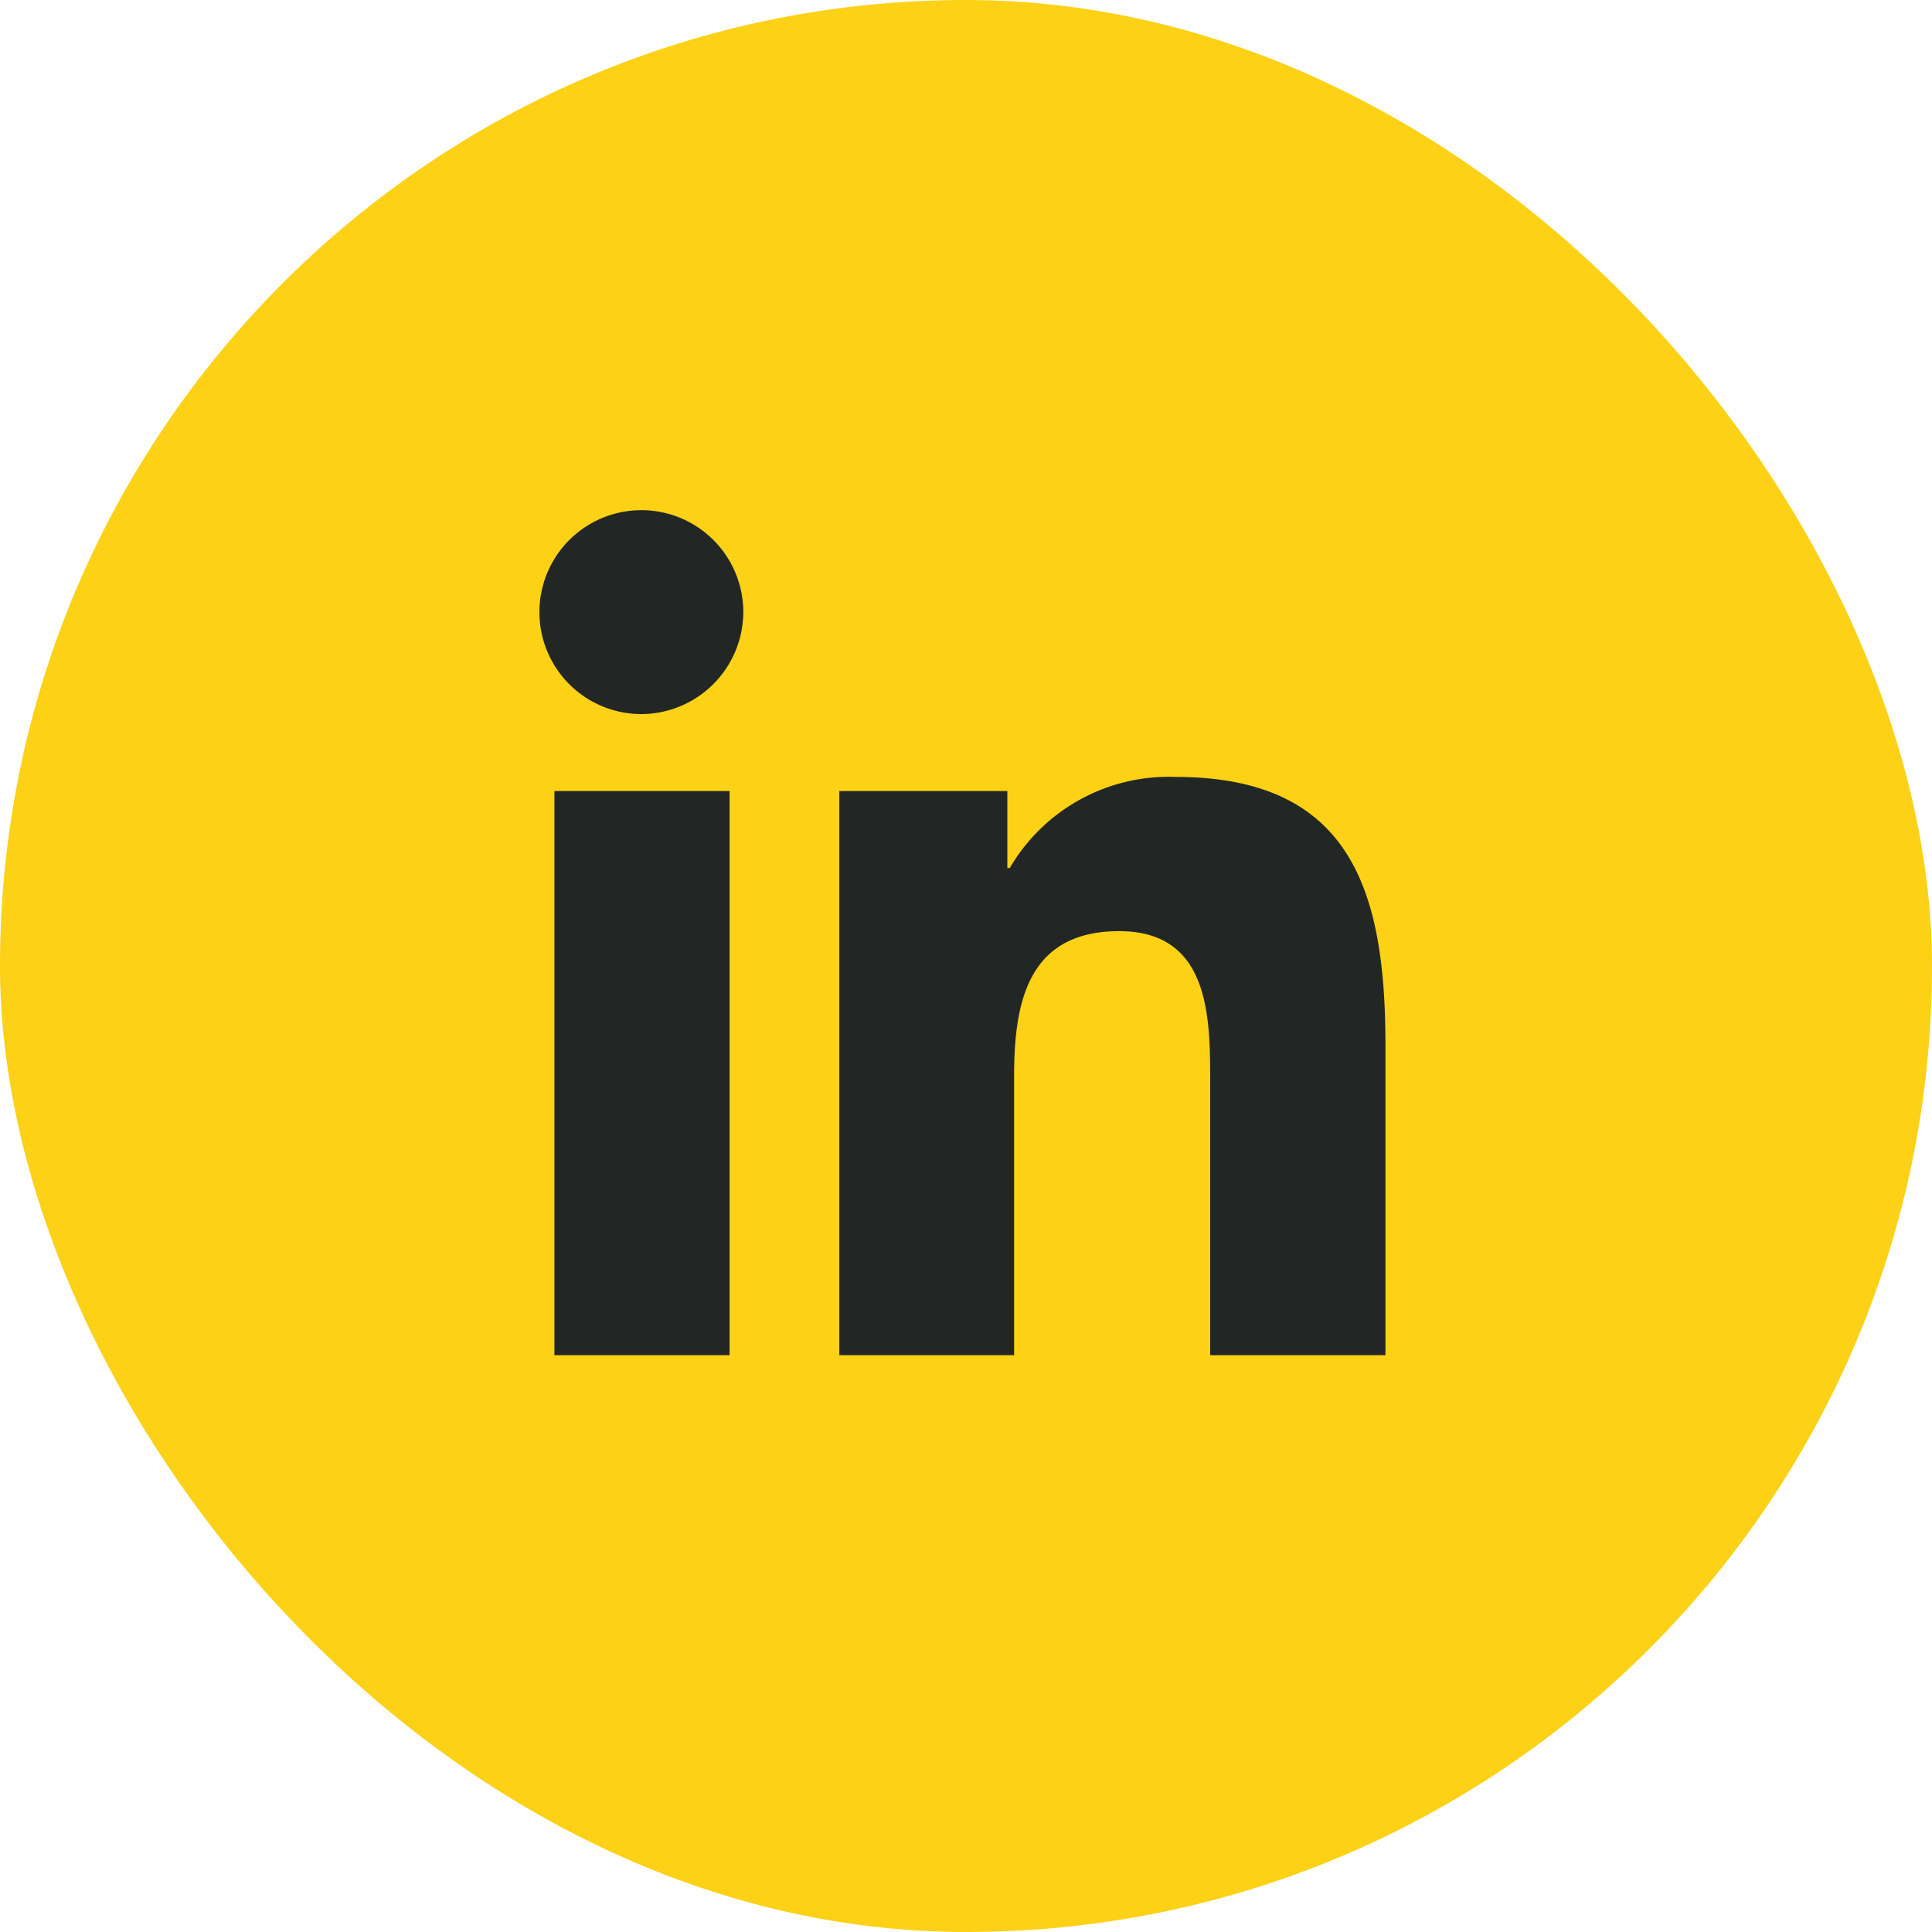 <svg xmlns="http://www.w3.org/2000/svg" width="30" height="30" viewBox="0 0 30 30">
  <g id="linkedin-yellow" transform="translate(-375 -5079)">
    <rect id="Rectangle_151" data-name="Rectangle 151" width="30" height="30" rx="15" transform="translate(375 5079)" fill="#fcd116"/>
    <path id="Icon_awesome-linkedin-in" data-name="Icon awesome-linkedin-in" d="M2.937,13.121H.217V4.361h2.72ZM1.575,3.166a1.583,1.583,0,1,1,1.575-1.59A1.589,1.589,0,0,1,1.575,3.166Zm11.543,9.955H10.4V8.857c0-1.016-.021-2.32-1.414-2.32-1.414,0-1.631,1.1-1.631,2.246v4.338H4.641V4.361H7.25V5.556h.038A2.858,2.858,0,0,1,9.862,4.142c2.753,0,3.259,1.813,3.259,4.168v4.812Z" transform="translate(383.392 5086.922)" fill="#222725"/>
  </g>
</svg>
